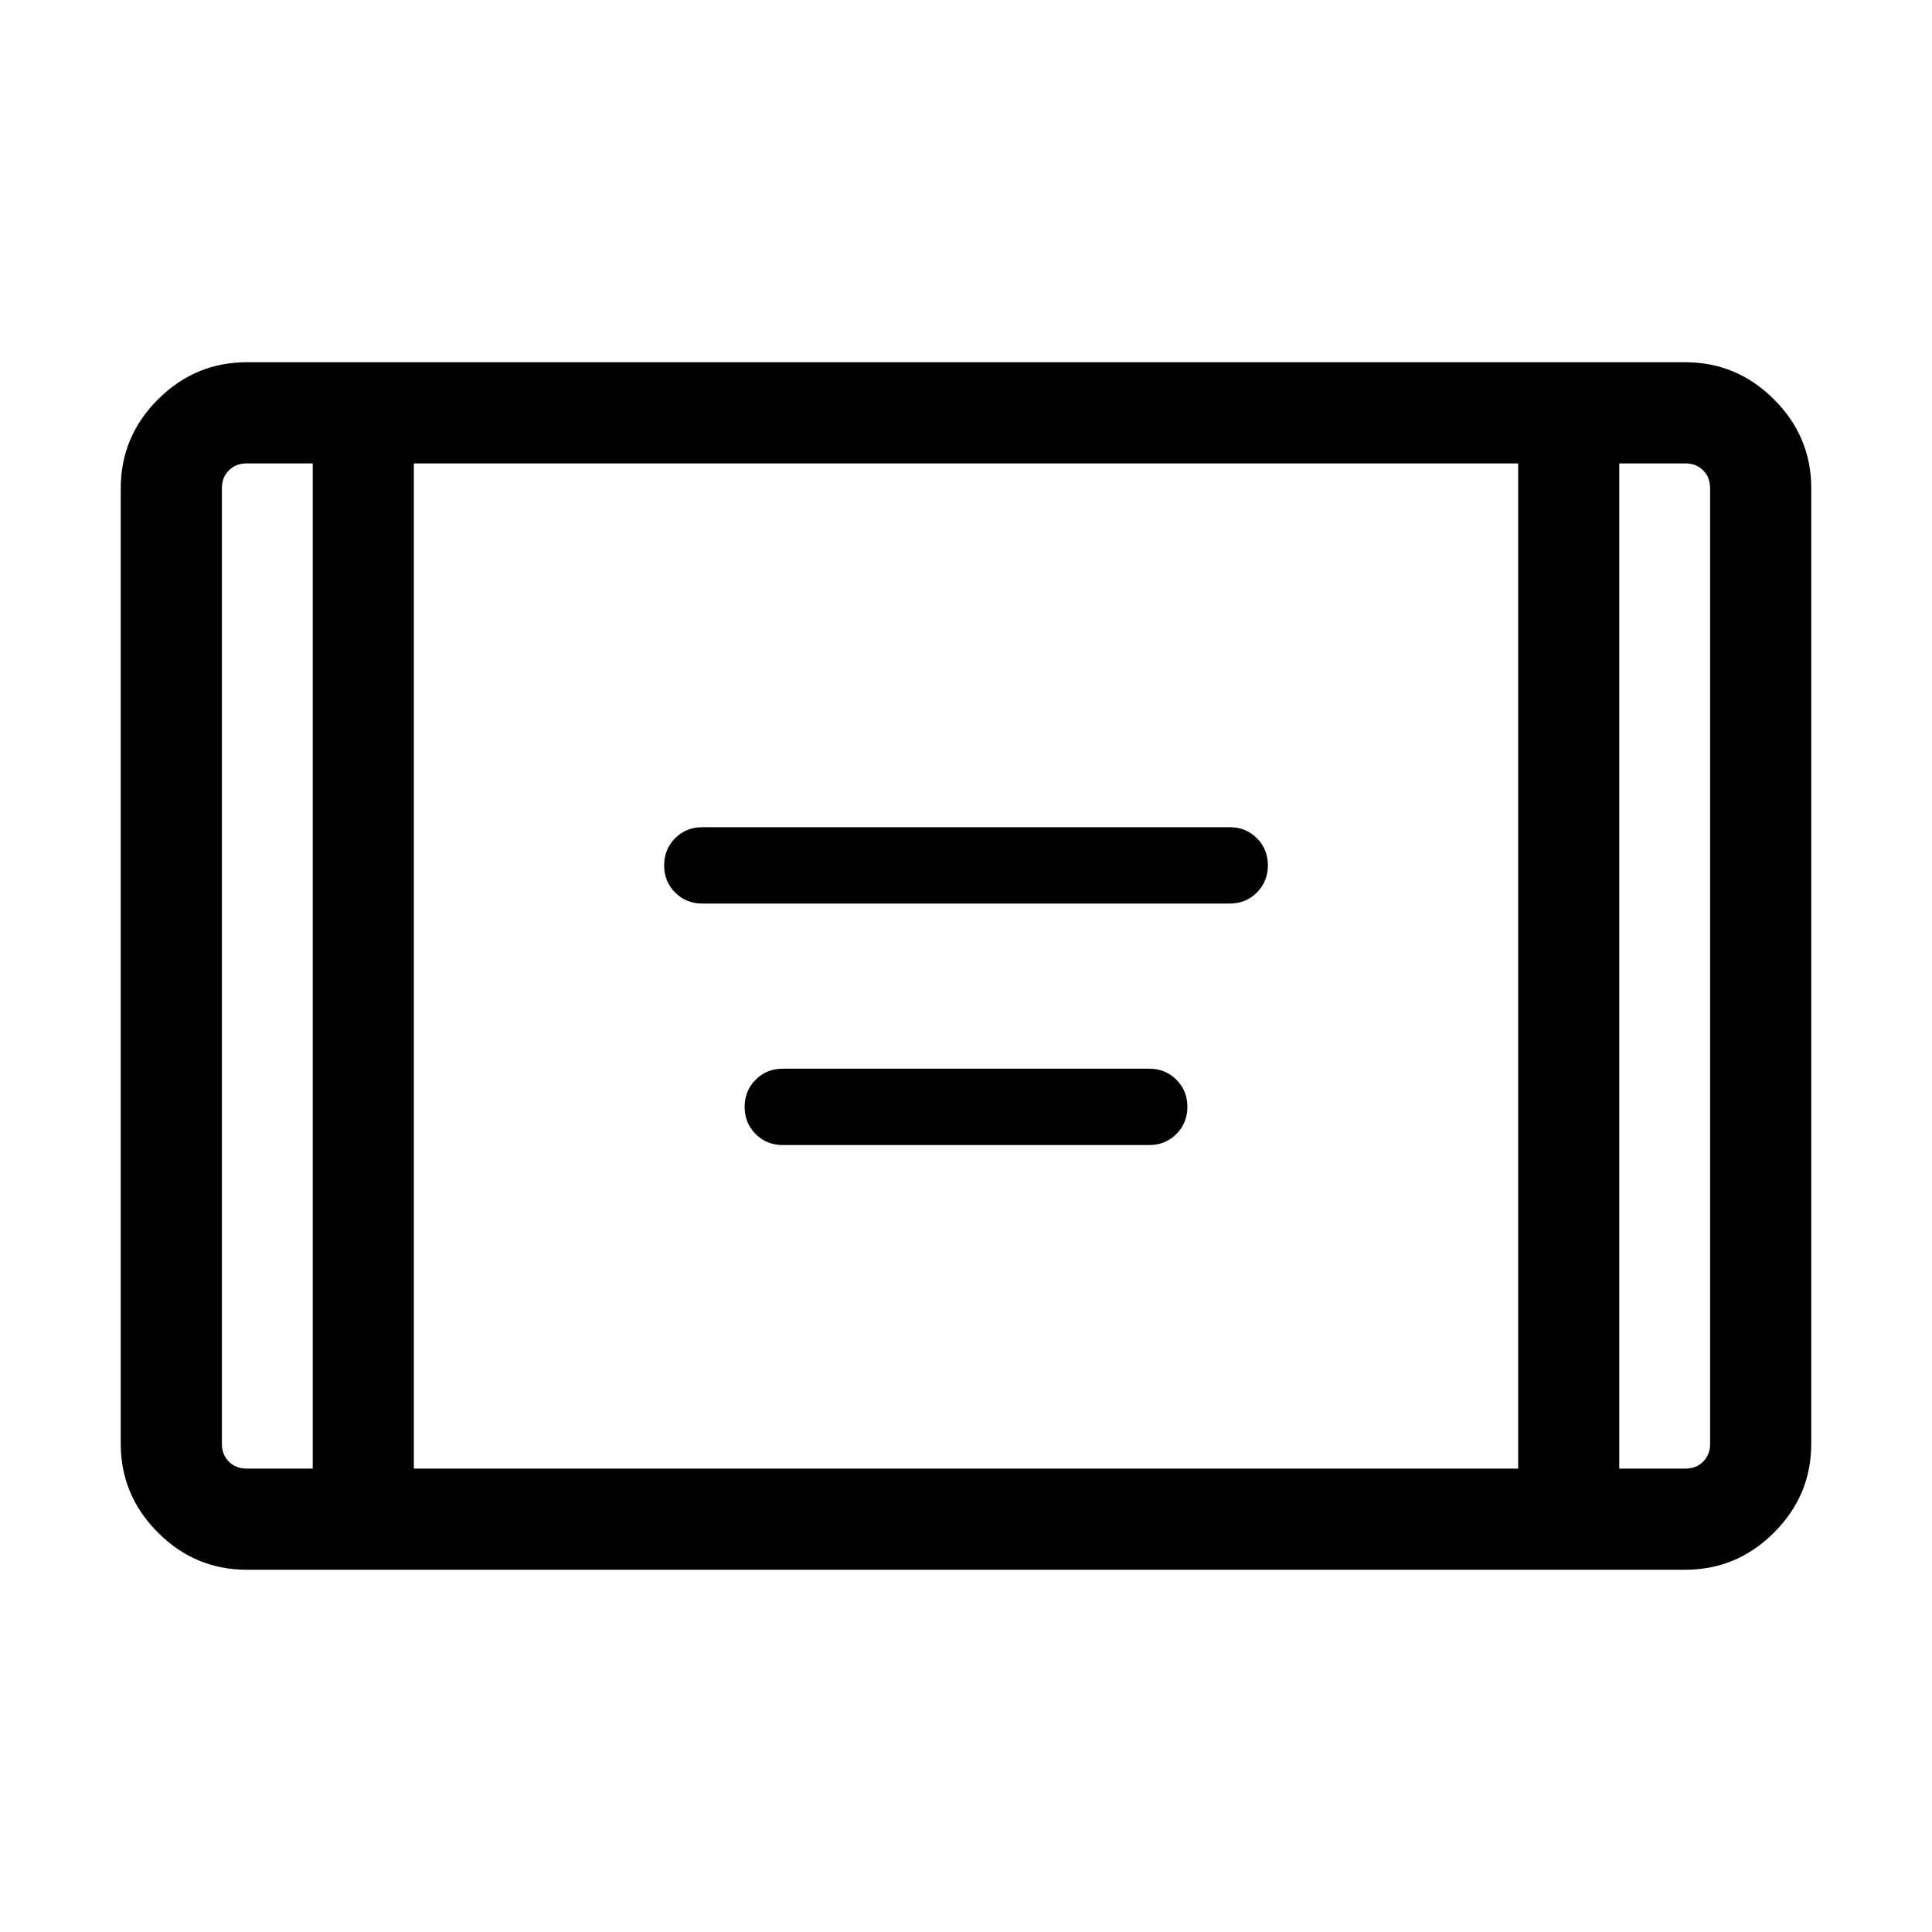 <svg xmlns="http://www.w3.org/2000/svg" height="40" viewBox="0 -960 960 960" width="40"><path d="M348.97-511.03q-8.02 0-13.5-5.47-5.47-5.46-5.47-13.48t5.47-13.51q5.48-5.48 13.5-5.48h262.06q8.02 0 13.5 5.47 5.47 5.46 5.47 13.48t-5.47 13.51q-5.48 5.48-13.5 5.48H348.97Zm40 120q-8.02 0-13.5-5.47-5.47-5.46-5.47-13.48t5.47-13.51q5.48-5.48 13.5-5.48h182.06q8.02 0 13.5 5.47 5.47 5.46 5.47 13.48t-5.47 13.51q-5.48 5.48-13.5 5.48H388.97ZM122.56-180q-25.6 0-44.08-18.48Q60-216.96 60-242.56v-474.88q0-25.6 18.48-44.08Q96.96-780 122.56-780h714.88q25.6 0 44.08 18.48Q900-743.04 900-717.44v474.88q0 25.6-18.48 44.08Q863.04-180 837.44-180H122.56Zm32.83-549.74h-32.83q-5.38 0-8.84 3.46t-3.46 8.84v474.88q0 5.38 3.46 8.84t8.84 3.46h32.83v-499.48Zm50.25 499.48h548.72v-499.48H205.64v499.48Zm598.97-499.48v499.48h32.83q5.38 0 8.84-3.46t3.46-8.84v-474.88q0-5.38-3.46-8.84t-8.84-3.46h-32.83Zm0 0h45.13H804.61Zm-649.22 0h-45.13H155.39Z"/></svg>